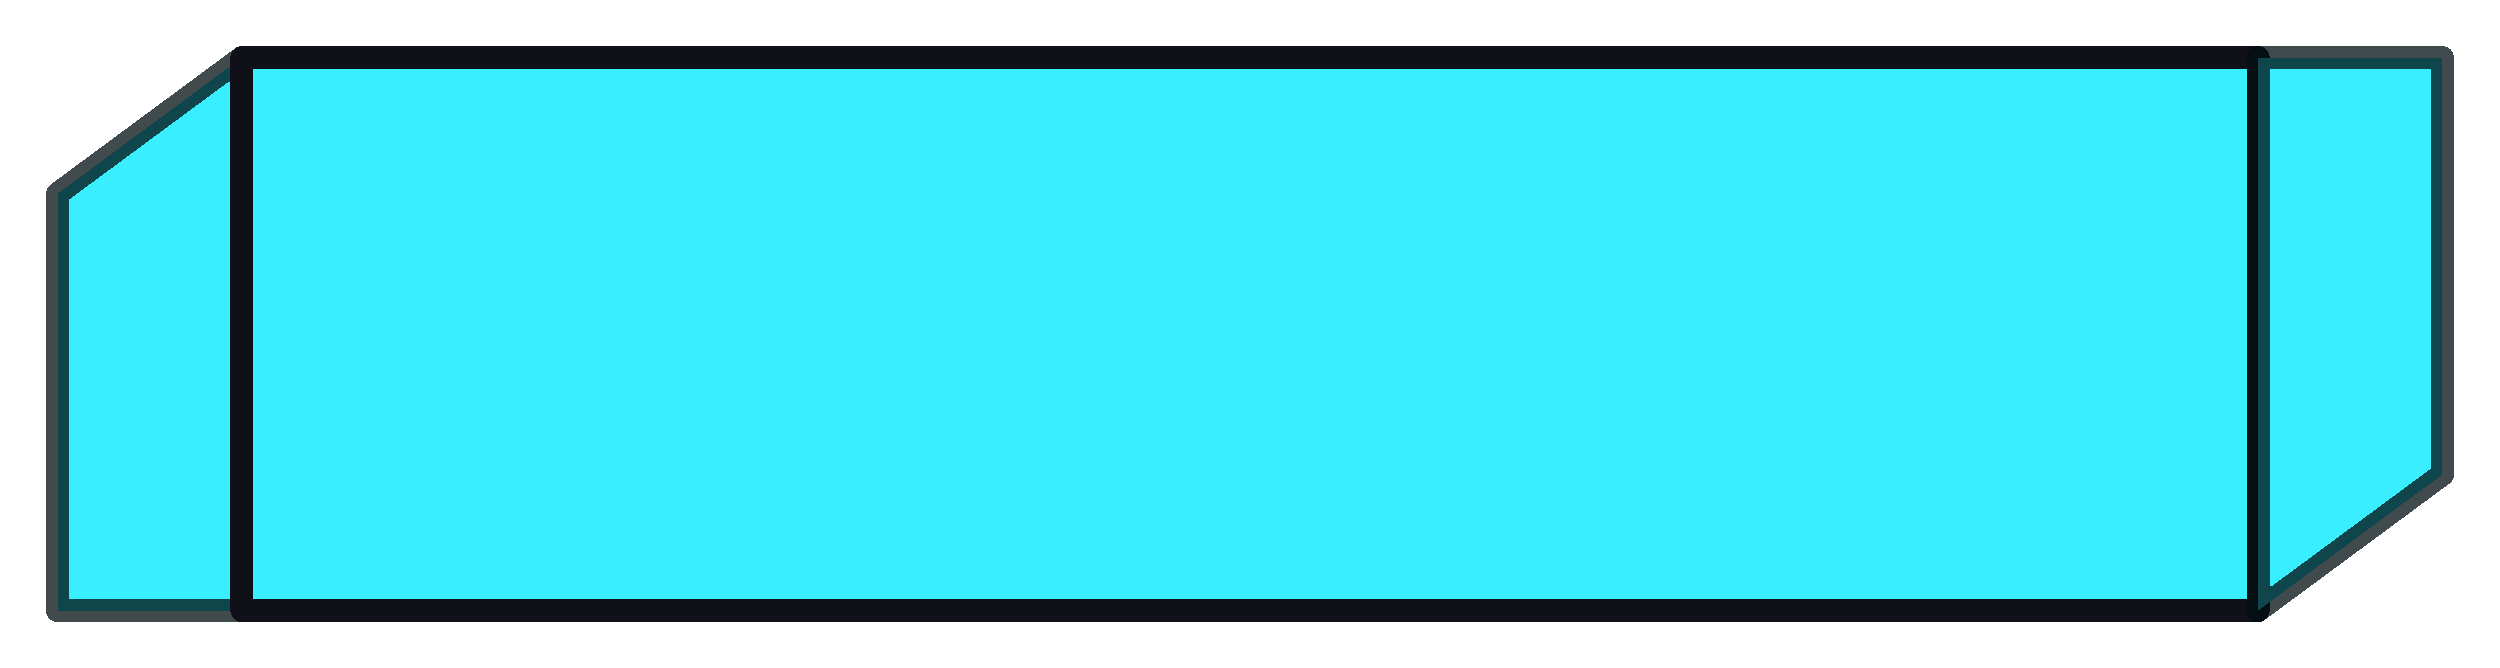 <svg width="217" height="58" viewBox="0 0 217 58" fill="none" xmlns="http://www.w3.org/2000/svg">
<g filter="url(#filter0_d_474_1201)">
<path d="M20 4L4 15.815V52H20V4Z" fill="#39EEFF" shape-rendering="crispEdges"/>
<path d="M20 4L4 15.815V52H20V4Z" stroke="#020E11" stroke-opacity="0.75" stroke-width="2" stroke-linejoin="round" shape-rendering="crispEdges"/>
</g>
<g filter="url(#filter1_d_474_1201)">
<rect x="20" y="4" width="175" height="48" fill="#39EEFF" shape-rendering="crispEdges"/>
<rect x="20" y="4" width="175" height="48" stroke="#101018" stroke-width="2" stroke-linejoin="round" shape-rendering="crispEdges"/>
</g>
<g filter="url(#filter2_d_474_1201)">
<path d="M195 52L211 40.185V4H195V52Z" fill="#39EEFF" shape-rendering="crispEdges"/>
<path d="M195 52L211 40.185V4H195V52Z" stroke="#020E11" stroke-opacity="0.75" stroke-width="2" stroke-linejoin="round" shape-rendering="crispEdges"/>
</g>
<defs>
<filter id="filter0_d_474_1201" x="0" y="0" width="26" height="58" filterUnits="userSpaceOnUse" color-interpolation-filters="sRGB">
<feFlood flood-opacity="0" result="BackgroundImageFix"/>
<feColorMatrix in="SourceAlpha" type="matrix" values="0 0 0 0 0 0 0 0 0 0 0 0 0 0 0 0 0 0 127 0" result="hardAlpha"/>
<feOffset dx="1" dy="1"/>
<feGaussianBlur stdDeviation="2"/>
<feComposite in2="hardAlpha" operator="out"/>
<feColorMatrix type="matrix" values="0 0 0 0 0.312 0 0 0 0 0.94 0 0 0 0 1 0 0 0 1 0"/>
<feBlend mode="normal" in2="BackgroundImageFix" result="effect1_dropShadow_474_1201"/>
<feBlend mode="normal" in="SourceGraphic" in2="effect1_dropShadow_474_1201" result="shape"/>
</filter>
<filter id="filter1_d_474_1201" x="16" y="0" width="185" height="58" filterUnits="userSpaceOnUse" color-interpolation-filters="sRGB">
<feFlood flood-opacity="0" result="BackgroundImageFix"/>
<feColorMatrix in="SourceAlpha" type="matrix" values="0 0 0 0 0 0 0 0 0 0 0 0 0 0 0 0 0 0 127 0" result="hardAlpha"/>
<feOffset dx="1" dy="1"/>
<feGaussianBlur stdDeviation="2"/>
<feComposite in2="hardAlpha" operator="out"/>
<feColorMatrix type="matrix" values="0 0 0 0 0.312 0 0 0 0 0.94 0 0 0 0 1 0 0 0 1 0"/>
<feBlend mode="normal" in2="BackgroundImageFix" result="effect1_dropShadow_474_1201"/>
<feBlend mode="normal" in="SourceGraphic" in2="effect1_dropShadow_474_1201" result="shape"/>
</filter>
<filter id="filter2_d_474_1201" x="191" y="0" width="26" height="58" filterUnits="userSpaceOnUse" color-interpolation-filters="sRGB">
<feFlood flood-opacity="0" result="BackgroundImageFix"/>
<feColorMatrix in="SourceAlpha" type="matrix" values="0 0 0 0 0 0 0 0 0 0 0 0 0 0 0 0 0 0 127 0" result="hardAlpha"/>
<feOffset dx="1" dy="1"/>
<feGaussianBlur stdDeviation="2"/>
<feComposite in2="hardAlpha" operator="out"/>
<feColorMatrix type="matrix" values="0 0 0 0 0.312 0 0 0 0 0.94 0 0 0 0 1 0 0 0 1 0"/>
<feBlend mode="normal" in2="BackgroundImageFix" result="effect1_dropShadow_474_1201"/>
<feBlend mode="normal" in="SourceGraphic" in2="effect1_dropShadow_474_1201" result="shape"/>
</filter>
</defs>
</svg>
